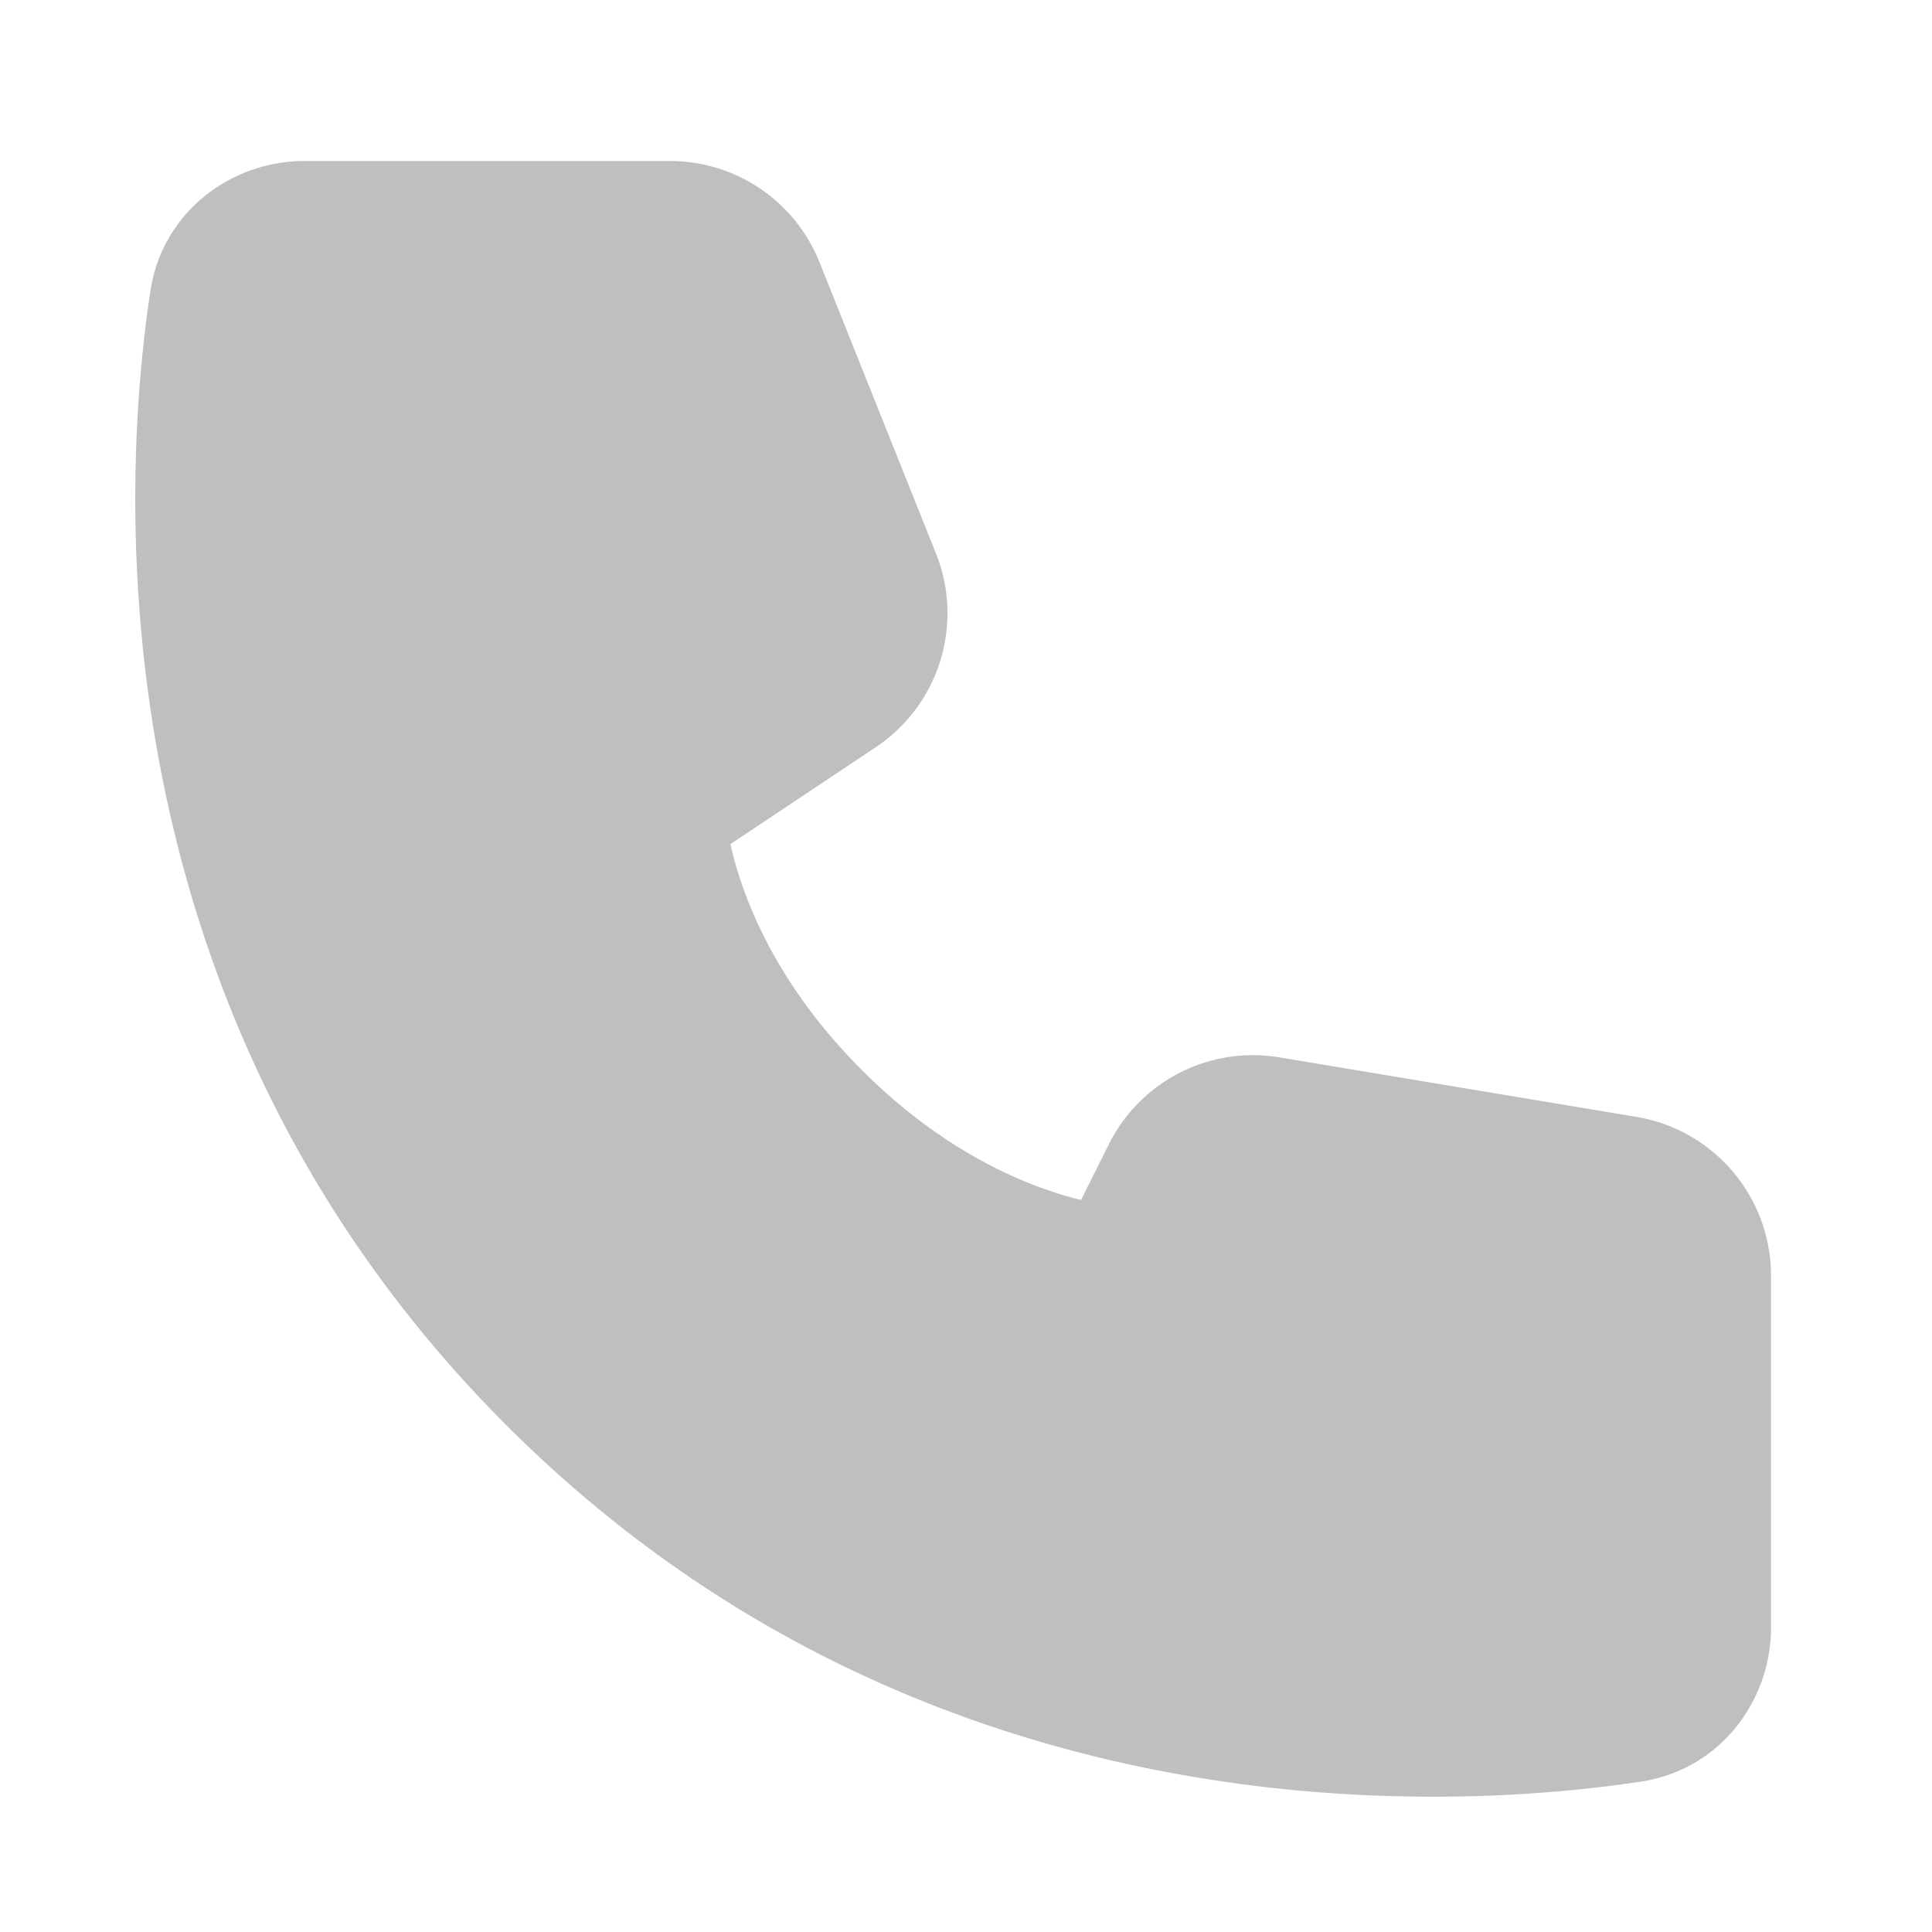 <?xml version="1.0" standalone="no"?><!DOCTYPE svg PUBLIC "-//W3C//DTD SVG 1.1//EN" "http://www.w3.org/Graphics/SVG/1.1/DTD/svg11.dtd"><svg t="1709392866408" class="icon" viewBox="0 0 1024 1024" version="1.1" xmlns="http://www.w3.org/2000/svg" p-id="2449" xmlns:xlink="http://www.w3.org/1999/xlink" width="16" height="16"><path d="M163.541 170.667c-13.013 90.069-25.856 333.333 165.291 524.501 191.147 191.147 434.432 178.325 524.501 165.291v-184.32l-189.269-31.531-28.587 57.131A42.667 42.667 0 0 1 597.333 725.333v-42.667c0 42.667-0.021 42.667-0.043 42.667h-0.875a101.056 101.056 0 0 1-5.76-0.256 188.864 188.864 0 0 1-14.016-1.493 265.6 265.6 0 0 1-46.144-11.093c-37.525-12.523-86.123-37.12-133.995-84.992-47.893-47.872-72.469-96.469-84.971-134.016a265.472 265.472 0 0 1-11.093-46.123 188.736 188.736 0 0 1-1.728-18.347L298.667 427.584v-0.875c0-0.021 0-0.043 42.667-0.043h-42.667a42.667 42.667 0 0 1 18.987-35.499l99.2-66.133L355.115 170.667h-191.573z m223.595 276.736l77.056-51.371a85.333 85.333 0 0 0 31.893-102.677L434.347 138.965A85.333 85.333 0 0 0 355.115 85.333H161.323C122.56 85.333 86.059 112.256 79.701 154.325c-14.485 95.68-34.176 378.197 188.8 601.173 222.976 222.976 505.493 203.285 601.173 188.8C911.744 937.941 938.667 901.44 938.667 862.677v-186.539a85.333 85.333 0 0 0-71.296-84.16l-189.269-31.552a85.333 85.333 0 0 0-90.368 46.016l-14.763 29.568a199.04 199.04 0 0 1-15.488-4.48c-26.453-8.832-63.189-26.923-100.651-64.363-37.461-37.461-55.531-74.197-64.363-100.651a195.2 195.2 0 0 1-5.333-19.115z" fill="#bfbfbf" p-id="2450"></path></svg>